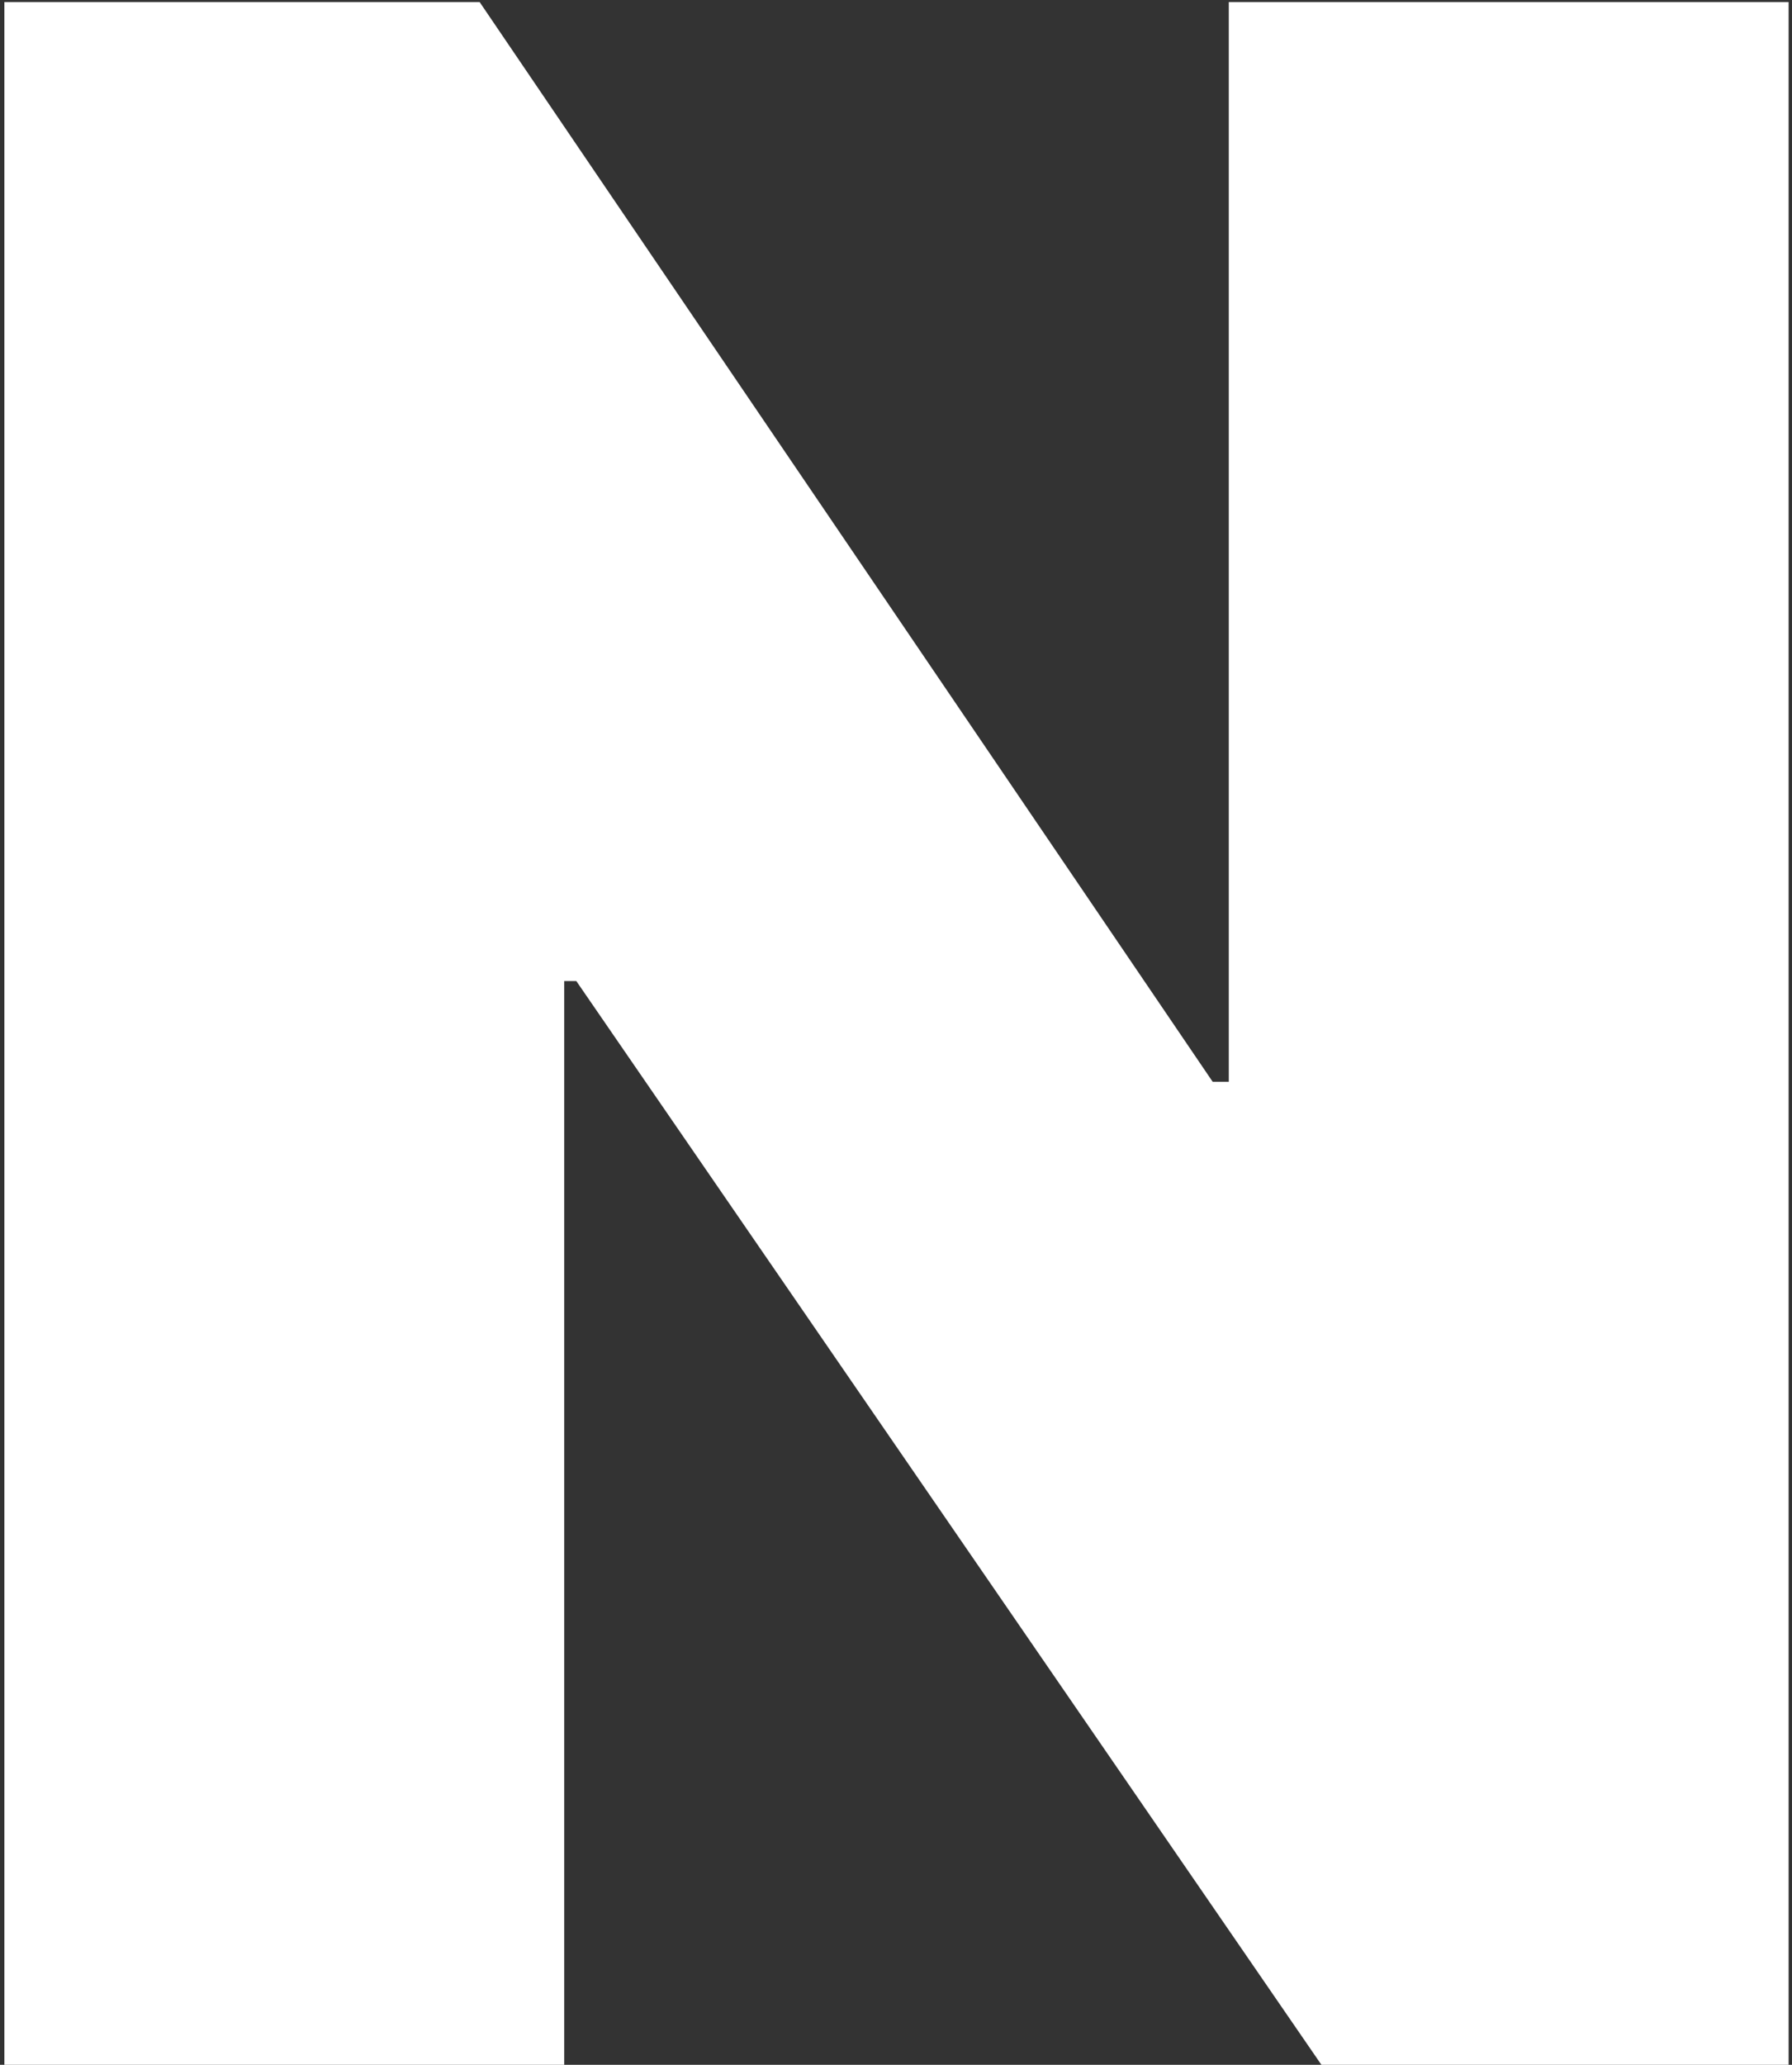 <svg width="316" height="364" viewBox="0 0 316 364" fill="none" xmlns="http://www.w3.org/2000/svg">
<rect x="0" y="0" width="316" height="364" fill="#333333" stroke="none"/>
<path d="M315.404 0.364V364H233.018L101.626 172.949H99.495V364H0.773V0.364H84.58L213.842 190.705H216.683V0.364H315.404Z" fill="white"/>
</svg>
